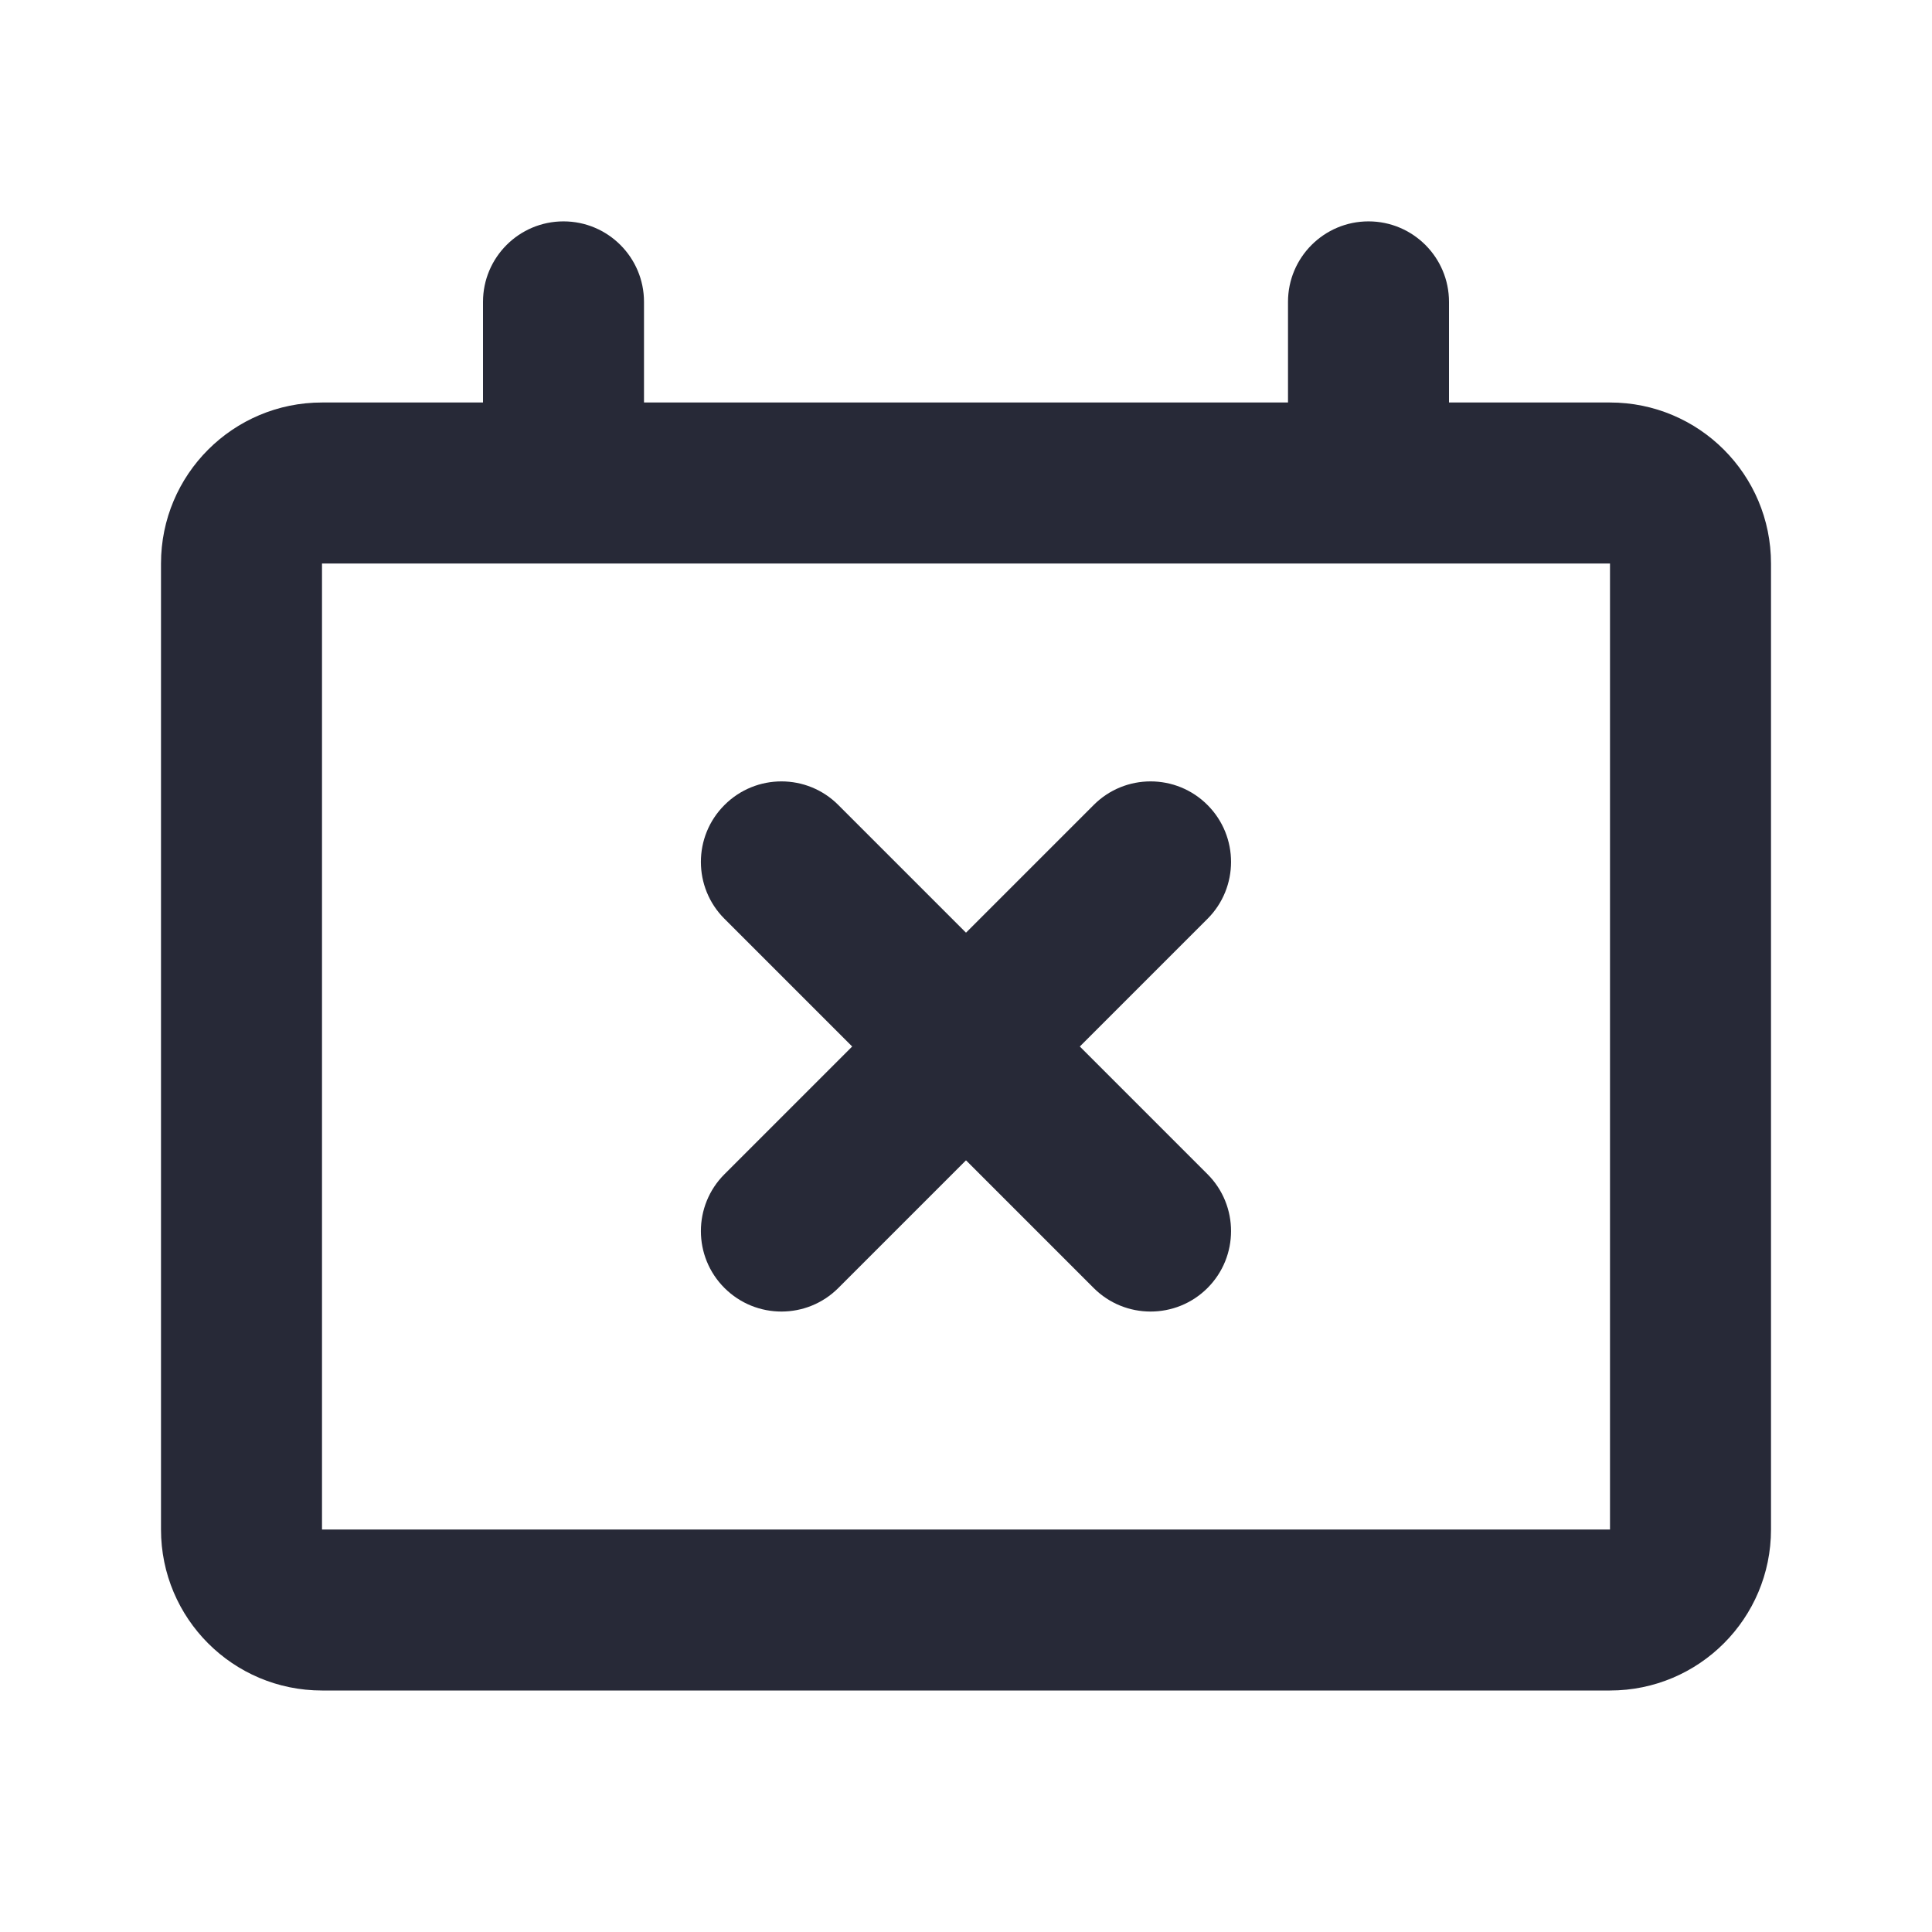<svg width="24" height="24" viewBox="0 0 24 24" fill="none" xmlns="http://www.w3.org/2000/svg">
<path d="M9 10C9.391 9.609 10.024 9.609 10.414 10L12 11.586L13.586 10C13.976 9.609 14.61 9.609 15 10C15.39 10.39 15.39 11.024 15 11.414L13.414 13L15 14.586C15.39 14.976 15.39 15.61 15 16C14.61 16.39 13.976 16.39 13.586 16L12 14.414L10.414 16C10.024 16.39 9.391 16.39 9 16C8.609 15.61 8.609 14.976 9 14.586L10.586 13L9 11.414C8.609 11.024 8.609 10.39 9 10Z" fill="#272937"/>
<path fill-rule="evenodd" clip-rule="evenodd" d="M4 5H6V3.75C6 3.198 6.448 2.75 7 2.75C7.552 2.75 8 3.198 8 3.75V5H16V3.75C16 3.198 16.448 2.75 17 2.75C17.552 2.75 18 3.198 18 3.75V5H20C21.105 5 22 5.895 22 7V19C22 20.105 21.105 21 20 21H4C2.895 21 2 20.105 2 19V7C2 5.895 2.895 5 4 5ZM4 19V7H20V19H4Z" fill="#272937"/>
</svg>
